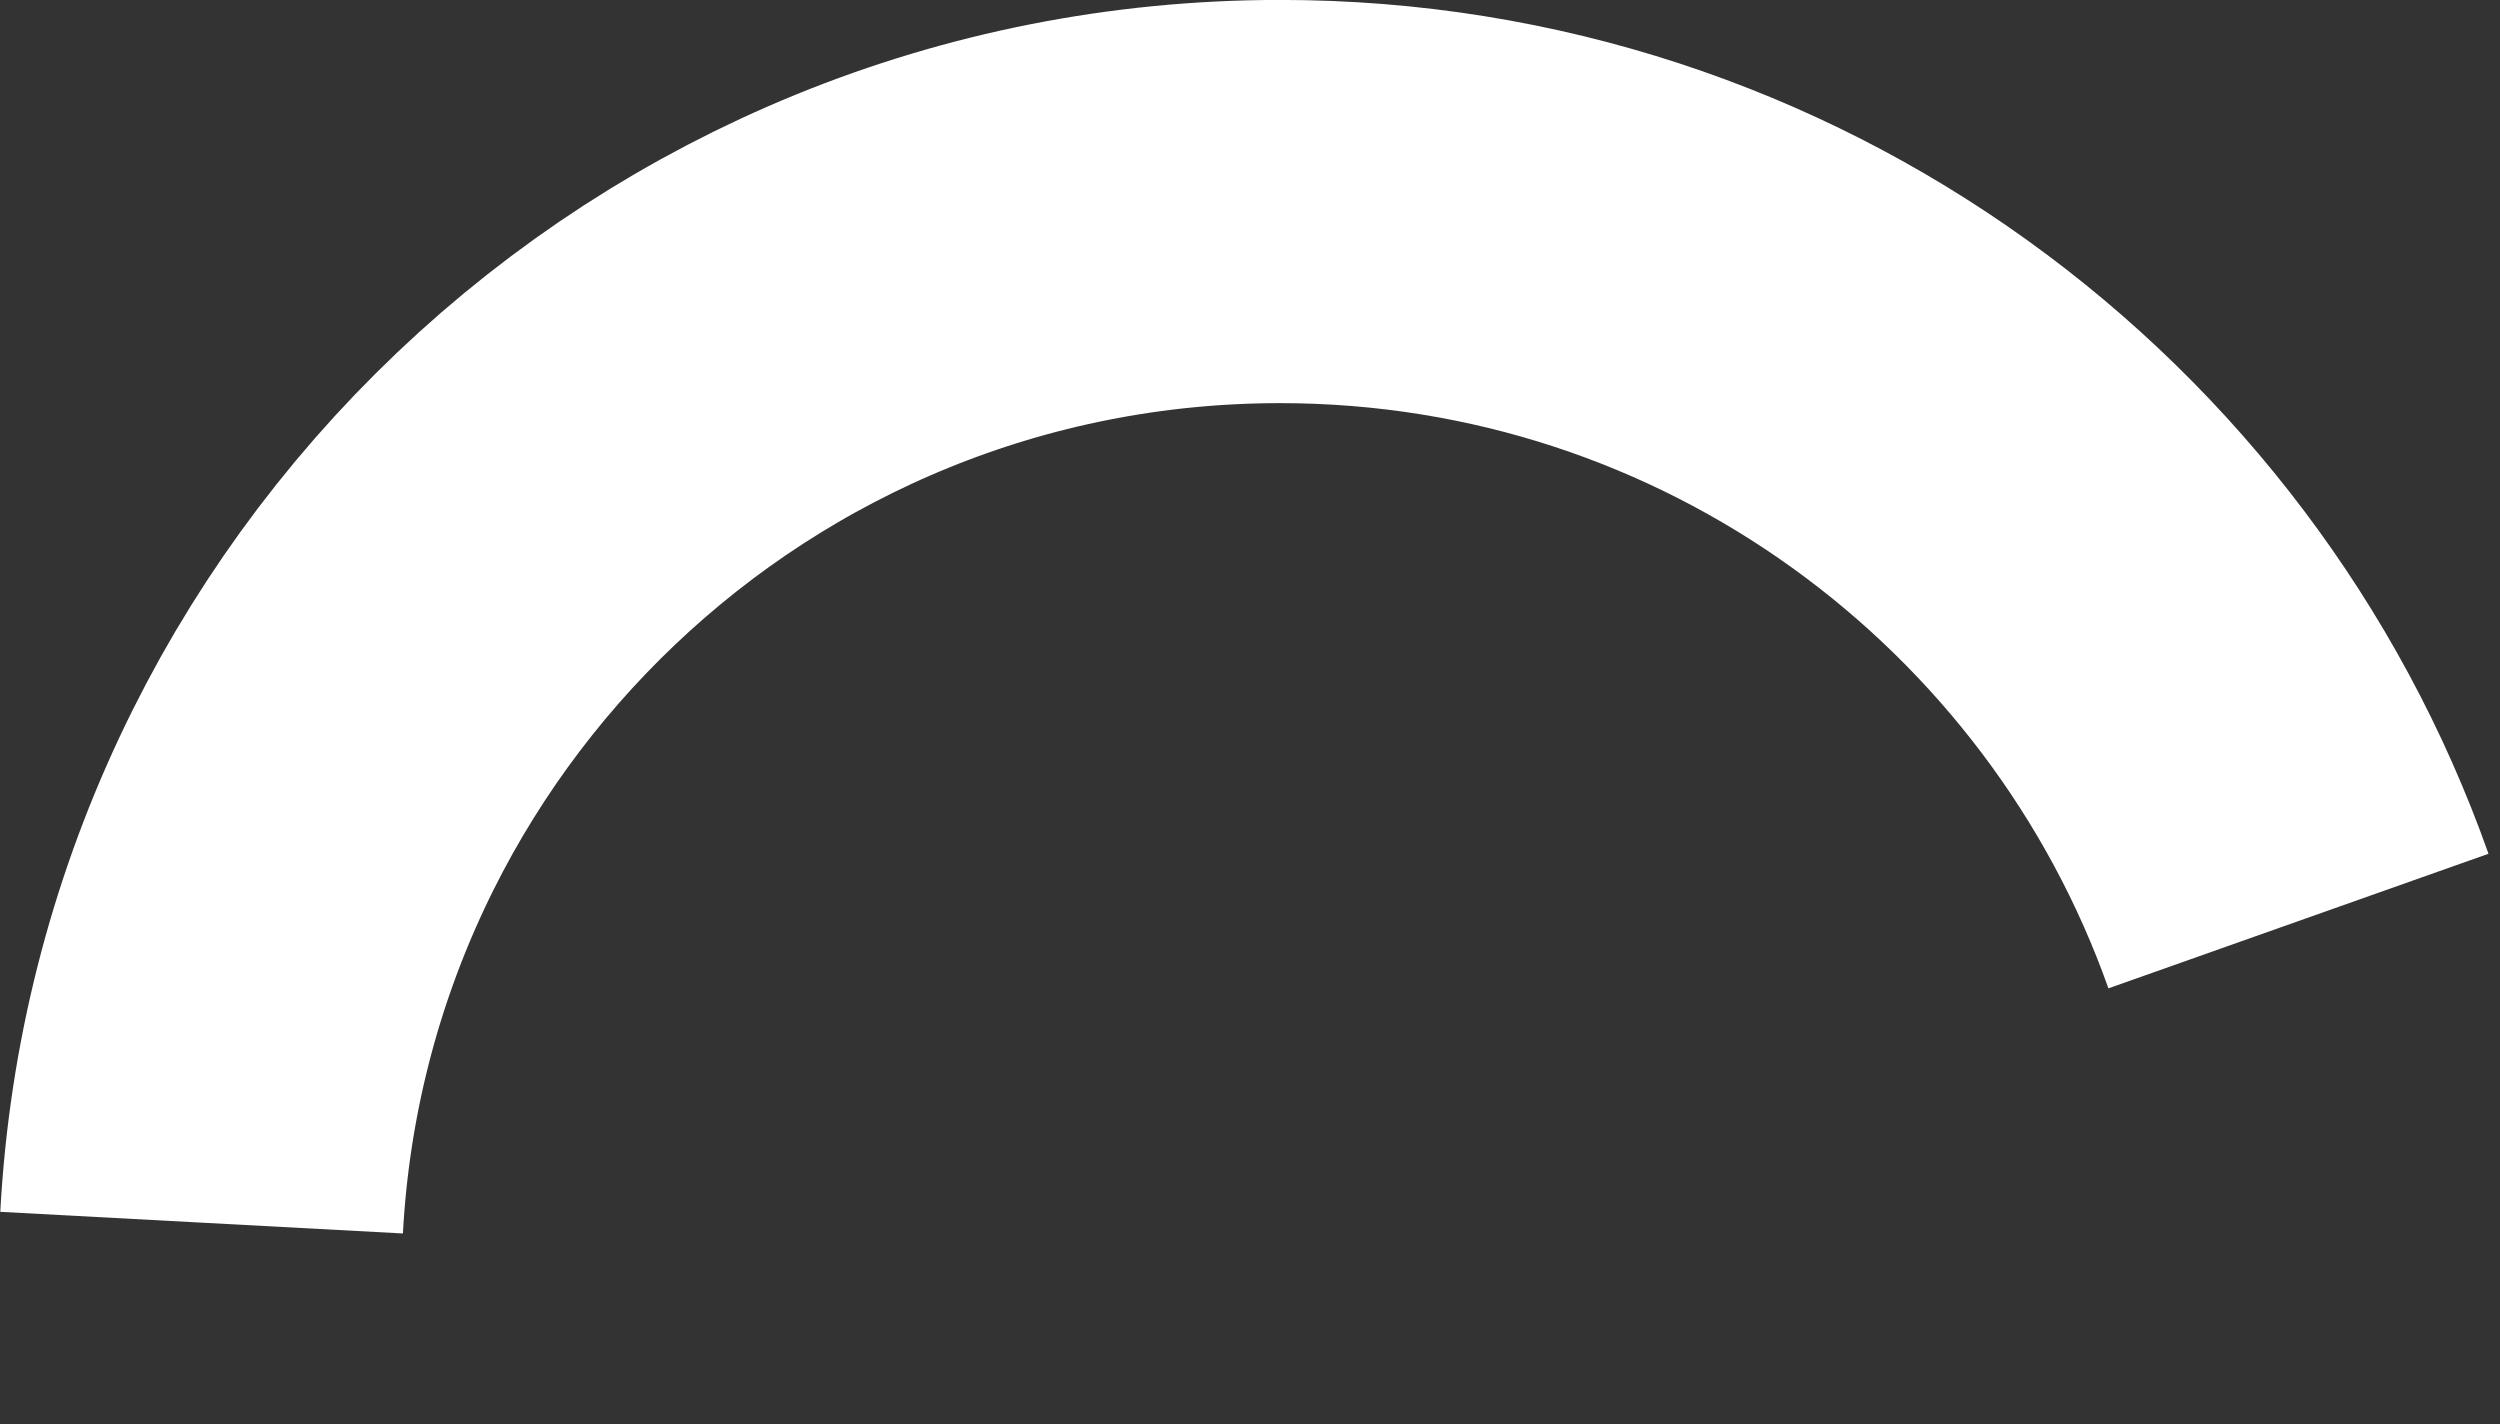 <svg version="1.1" xmlns="http://www.w3.org/2000/svg" xmlns:xlink="http://www.w3.org/1999/xlink" width="37.202" height="21.195" viewBox="0,0,37.202,21.195"><rect x="0" y="0" width="37.202" height="21.195" fill="#333333" stroke="none"/><g transform="translate(-300.952,-160.929)"><g data-paper-data="{&quot;isPaintingLayer&quot;:true}" fill="none" fill-rule="nonzero" stroke="#ffffff" stroke-width="6" stroke-linecap="butt" stroke-linejoin="miter" stroke-miterlimit="10" stroke-dasharray="" stroke-dashoffset="0" style="mix-blend-mode: normal"><path d="M303.952,179.123c0.455,-8.468 7.466,-15.195 16.048,-15.195c6.995,0 12.946,4.469 15.155,10.707" data-paper-data="{&quot;index&quot;:null}"/></g></g></svg>